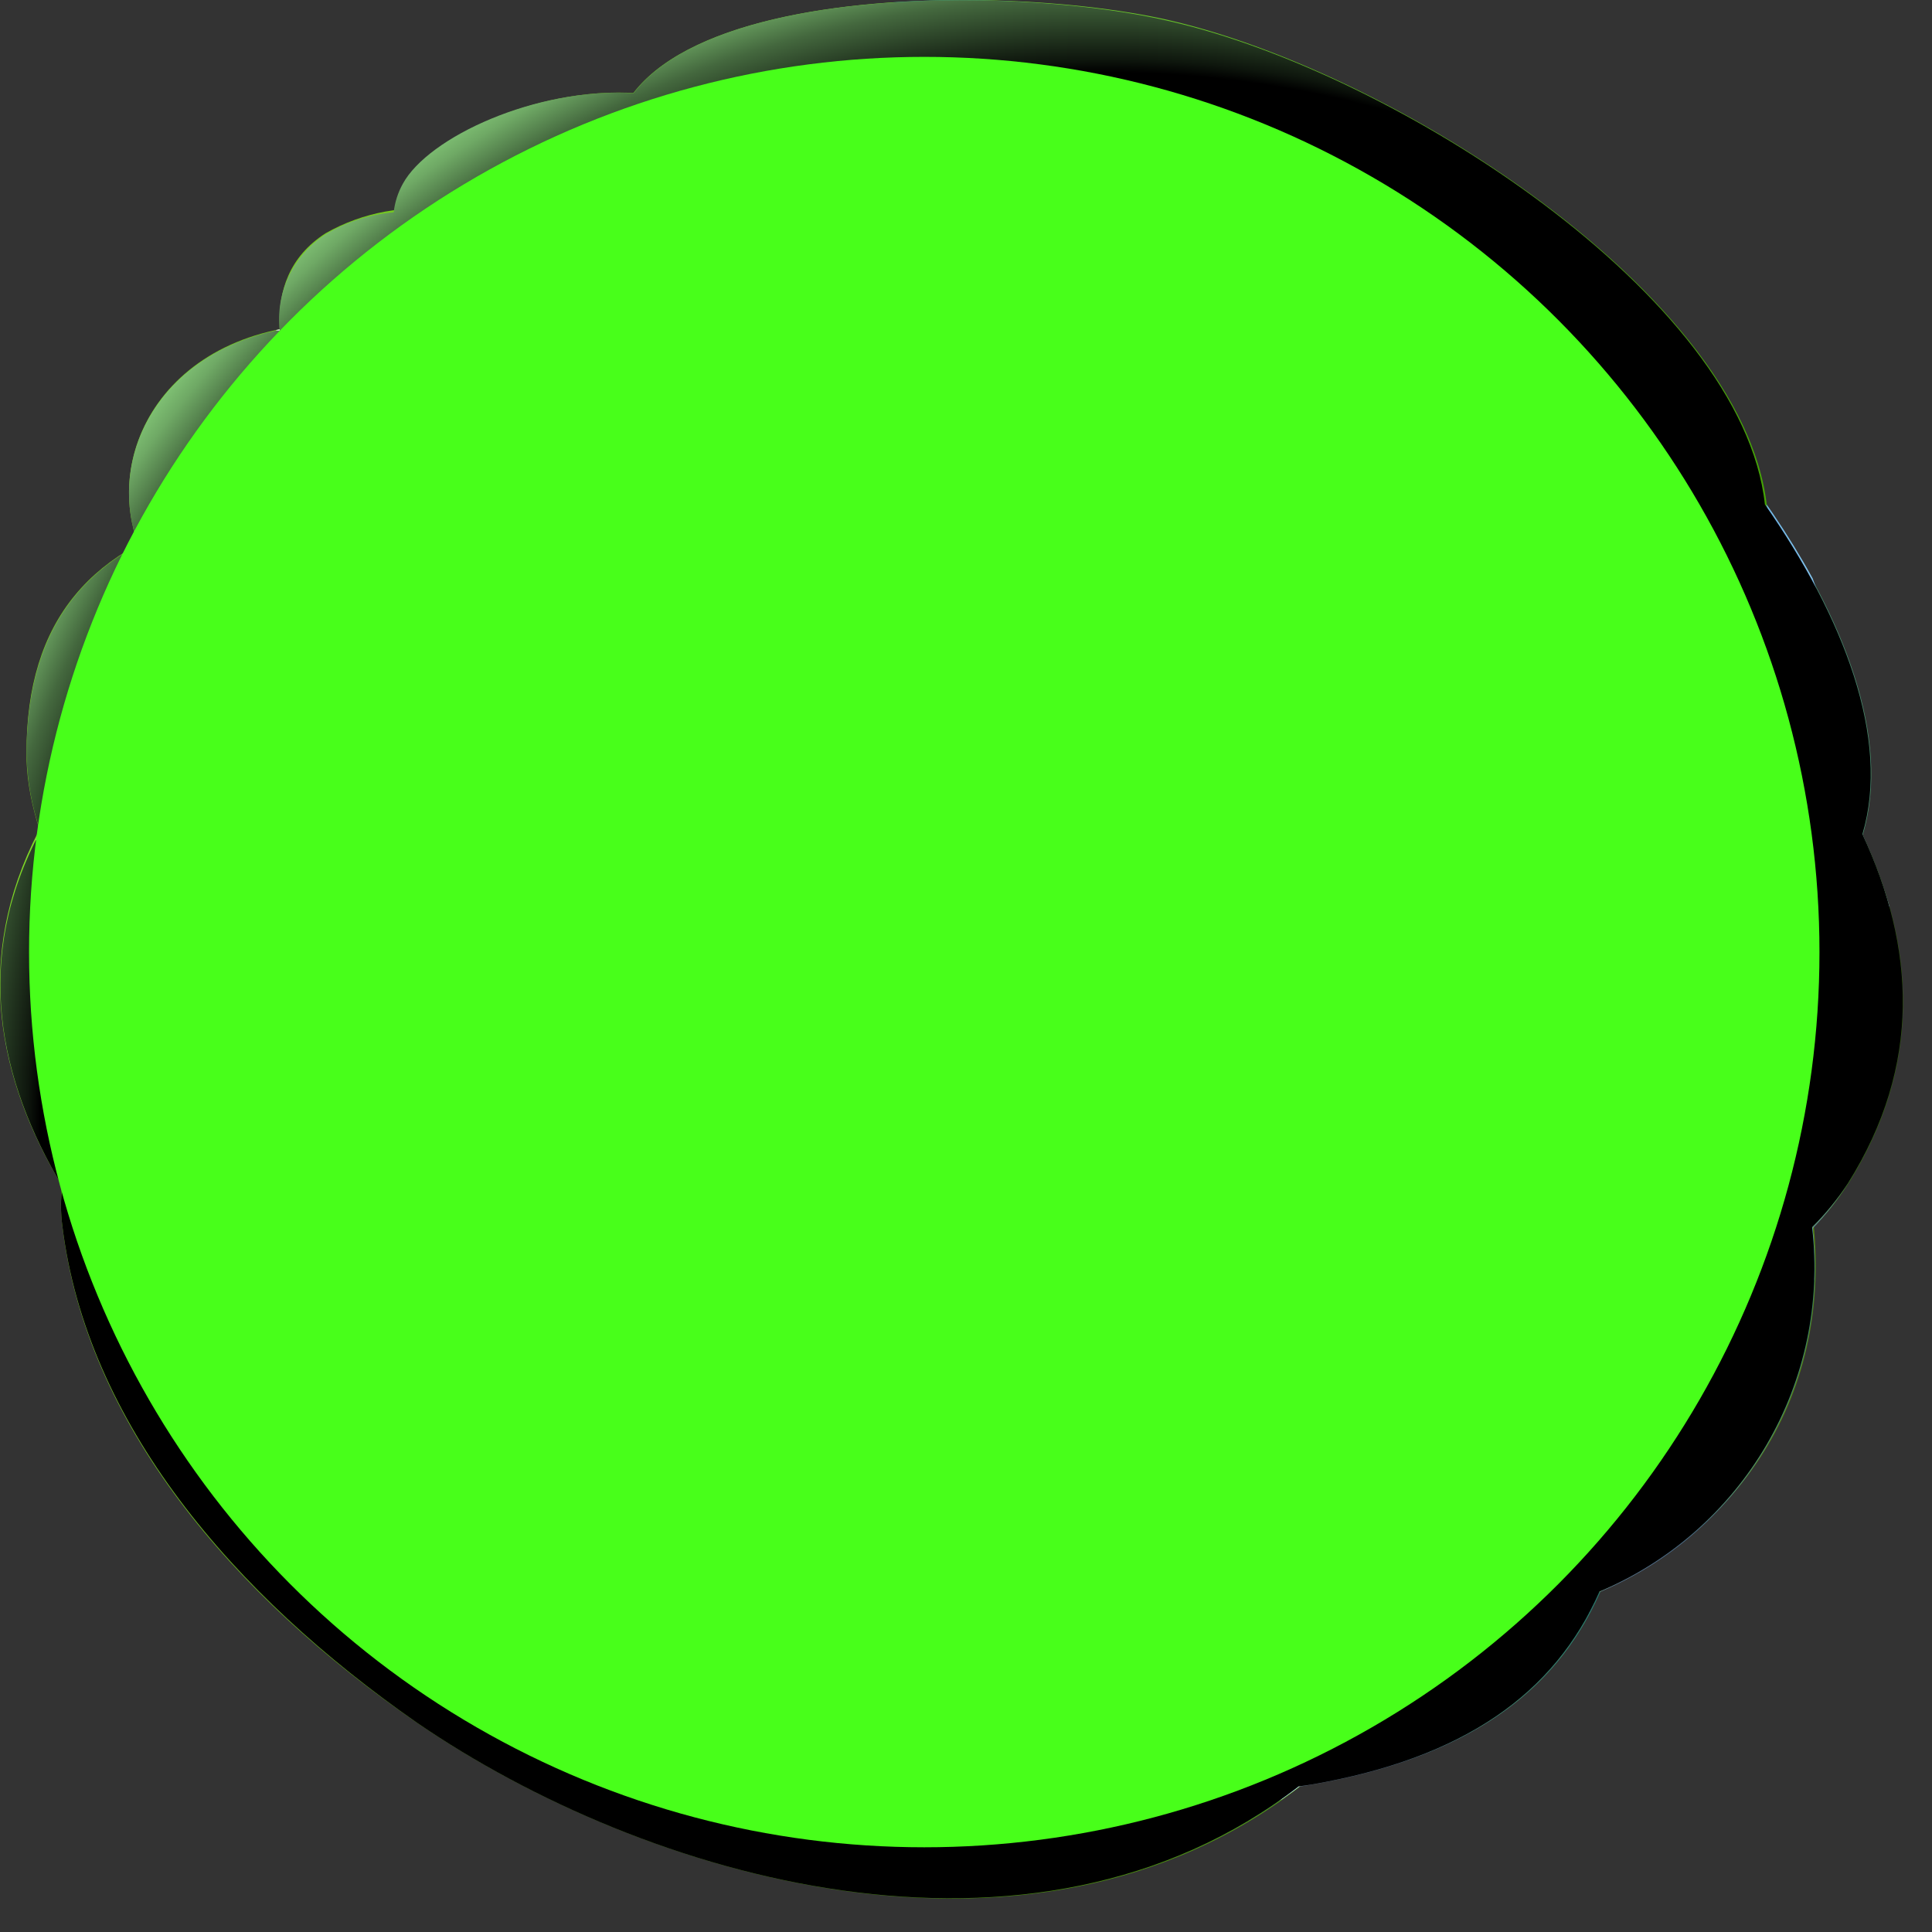 <svg width="53" height="53" viewBox="0 0 53 53" fill="none" xmlns="http://www.w3.org/2000/svg">
<rect x="0" y="0" width="53" height="53" fill="#333333" stroke="none"/>
<path fill-rule="evenodd" clip-rule="evenodd" d="M2.021 31.341L36.473 48.337C29.121 54.925 17.949 51.697 11.454 47.269C6.363 43.776 2.356 39.02 1.709 33.618C1.609 32.844 1.717 32.059 2.021 31.341Z" fill="url(#paint0_radial_22_222)"/>
<path style="mix-blend-mode:multiply" fill-rule="evenodd" clip-rule="evenodd" d="M1.732 32.362C2.153 34.386 3.09 36.266 4.453 37.82C7.163 40.813 10.179 43.515 13.45 45.881C17.613 48.852 21.862 50.762 27.023 50.84C29.815 50.952 32.597 50.446 35.171 49.358C35.623 49.043 36.058 48.702 36.473 48.337L2.021 31.341C1.894 31.672 1.798 32.014 1.732 32.362Z" fill="url(#paint1_radial_22_222)"/>
<path fill-rule="evenodd" clip-rule="evenodd" d="M1.257 22.523L43.988 43.464C42.788 46.396 40.269 48.212 36.005 48.922C33.961 49.243 31.888 49.343 29.822 49.218C25.913 49.059 22.083 48.067 18.588 46.31C13.754 44.049 12.218 42.49 8.242 39.418C3.565 35.808 -2.672 29.462 1.226 22.492L1.257 22.523Z" fill="url(#paint2_radial_22_222)"/>
<path style="mix-blend-mode:multiply" fill-rule="evenodd" clip-rule="evenodd" d="M0.976 23.046C2.704 29.295 6.455 34.795 11.642 38.685C14.425 40.689 17.73 41.804 20.81 43.363C22.884 44.392 24.926 45.491 27.047 46.333C33.689 48.922 38.047 47.651 43.591 44.244C43.724 43.991 43.844 43.73 43.949 43.464L1.257 22.523C1.156 22.703 1.062 22.874 0.976 23.046Z" fill="url(#paint3_radial_22_222)"/>
<path fill-rule="evenodd" clip-rule="evenodd" d="M6.091 14.072L49.75 33.563C50.249 38.342 47.653 42.451 42.733 44.119C38.554 45.546 32.777 45.764 28.606 44.244C22.486 42.022 15.883 39.239 10.932 35.13C7.408 32.191 0.688 25.392 0.727 20.652C0.727 16.996 2.496 14.961 6.091 14.072Z" fill="url(#paint4_radial_22_222)"/>
<path style="mix-blend-mode:multiply" fill-rule="evenodd" clip-rule="evenodd" d="M8.032 23.069C8.39 23.505 8.703 23.975 8.967 24.473C12.491 30.741 14.705 34.304 19.259 37.11C24.56 40.431 26.914 40.51 33.822 39.402C34.691 39.238 35.58 39.209 36.457 39.317C43.739 40.541 47.988 41.422 49.773 35.083C49.786 34.594 49.767 34.105 49.718 33.618L6.059 14.127C5.216 14.326 4.403 14.638 3.643 15.055C4.18 18.836 7.393 22.43 8.001 23.124L8.032 23.069Z" fill="url(#paint5_radial_22_222)"/>
<path fill-rule="evenodd" clip-rule="evenodd" d="M9.084 18.657L50.116 21.089C52.377 24.738 53.133 28.566 50.709 32.464C49.36 34.623 46.514 36.12 44.019 36.681C39.607 37.664 37.291 36.627 33.105 36.307C27.959 35.917 27.429 36.806 22.096 34.389C18.307 32.674 14.659 30.203 12.289 26.819C10.629 24.369 9.534 21.581 9.084 18.657Z" fill="url(#paint6_radial_22_222)"/>
<path style="mix-blend-mode:multiply" fill-rule="evenodd" clip-rule="evenodd" d="M9.887 21.947C14.565 27.303 22.782 31.388 29.199 32.261C33.533 32.846 34.134 32.074 37.915 31.177C38.999 30.879 40.108 30.681 41.228 30.585C47.06 30.296 52.19 30.889 51.831 24.862C51.438 23.531 50.861 22.261 50.116 21.089L9.084 18.657C9.273 19.769 9.534 20.868 9.864 21.947H9.887Z" fill="url(#paint7_radial_22_222)"/>
<path fill-rule="evenodd" clip-rule="evenodd" d="M11.353 9.145C5.825 7.937 3.019 11.32 3.619 14.322C4.882 20.598 12.803 24.309 18.105 26.297C21.767 27.636 25.588 28.493 29.472 28.846C32.574 29.202 35.715 28.723 38.57 27.459L11.353 9.145Z" fill="url(#paint8_radial_22_222)"/>
<path style="mix-blend-mode:multiply" fill-rule="evenodd" clip-rule="evenodd" d="M7.58 9.052C7.307 14.306 9.661 18.711 14.534 21.744C17.52 23.615 24.669 25.728 28.107 26.289C31.056 26.741 34.054 26.77 37.011 26.375L11.353 9.145C10.116 8.849 8.83 8.817 7.58 9.052Z" fill="url(#paint9_radial_22_222)"/>
<path fill-rule="evenodd" clip-rule="evenodd" d="M12.32 5.785L28.863 23.272C24.095 22.786 19.456 21.425 15.181 19.257C13.021 18.056 11.018 16.723 9.614 14.579C9.095 13.725 8.679 12.811 8.375 11.858C7.751 10.12 6.933 7.695 8.928 6.401C9.956 5.816 11.152 5.599 12.32 5.785Z" fill="url(#paint10_radial_22_222)"/>
<path style="mix-blend-mode:multiply" fill-rule="evenodd" clip-rule="evenodd" d="M11.049 5.754C10.339 7.757 11.049 10.19 12.289 12.459C14.479 16.427 16.28 17.83 19.921 20.255C20.587 20.75 21.208 21.303 21.777 21.908C24.086 22.605 26.46 23.063 28.863 23.272L12.32 5.785C11.897 5.742 11.472 5.742 11.049 5.785V5.754Z" fill="url(#paint11_radial_22_222)"/>
<path fill-rule="evenodd" clip-rule="evenodd" d="M18.003 2.62L38.274 4.849C44.167 7.329 54.178 18.251 50.568 24.083C49.009 26.593 46.389 26.843 43.715 27.108C42.523 27.232 41.314 27.264 40.114 27.365C39.275 27.543 38.421 27.637 37.564 27.646C36.24 27.475 34.945 27.129 33.713 26.616C30.111 25.174 28.747 23.966 25.831 21.791C24.482 20.785 23.125 19.787 21.745 18.82C19.75 17.44 17.73 16.559 15.929 14.758C15.027 13.862 14.188 12.903 13.419 11.889C12.195 10.244 9.981 7.009 11.08 5.044C11.86 3.657 15.212 2.175 18.034 2.62H18.003Z" fill="url(#paint12_radial_22_222)"/>
<path style="mix-blend-mode:multiply" fill-rule="evenodd" clip-rule="evenodd" d="M17.411 2.557C15.306 4.039 16.155 6.705 17.543 8.849C20.584 13.558 26.002 18.711 31.117 21.05C33.151 22.001 34.968 21.424 36.8 21.432C38.897 21.432 41.548 22.134 43.762 22.453C47.013 22.921 48.978 22.071 49.726 20.302C50.264 18.872 50.264 17.295 49.726 15.866C47.114 11.094 41.93 6.362 38.289 4.834L18.019 2.604C17.823 2.571 17.625 2.55 17.426 2.542L17.411 2.557Z" fill="url(#paint13_radial_22_222)"/>
<path fill-rule="evenodd" clip-rule="evenodd" d="M39.825 18.586C41.111 18.501 42.421 18.735 43.723 18.586C46.538 18.189 48.027 17.082 48.401 15.522C49.687 9.356 38.897 2.136 32.099 0.561C26.774 -0.67 13.224 -0.405 17.668 6.9C20.21 11.079 24.638 13.994 28.723 16.575C33.034 19.311 35.178 18.914 39.825 18.586Z" fill="url(#paint14_radial_22_222)"/>
<path style="mix-blend-mode:multiply" opacity="0.5" fill-rule="evenodd" clip-rule="evenodd" d="M44.16 11.835C45.056 13.69 47.231 15.694 45.719 18.072C47.224 17.511 48.058 16.63 48.315 15.499C48.43 14.956 48.459 14.398 48.401 13.846C47.777 8.139 38.266 2.004 32.075 0.593C29.577 0.076 27.02 -0.102 24.474 0.062C27.78 0.062 31.795 0.491 34.212 2.269C34.937 2.791 35.545 3.469 36.293 3.961C36.792 4.288 37.237 4.553 37.65 4.787C39.817 6.003 40.831 6.167 42.897 9.161C43.386 10.02 43.81 10.913 44.168 11.835H44.16Z" fill="url(#paint15_radial_22_222)"/>
<path style="mix-blend-mode:multiply" opacity="0.5" fill-rule="evenodd" clip-rule="evenodd" d="M48.354 15.491C48.105 16.622 47.263 17.503 45.758 18.064C47.918 17.931 47.925 19.397 47.824 20.949L47.777 21.588C47.666 22.275 47.512 22.954 47.317 23.623C47.304 24.239 47.218 24.851 47.06 25.447C46.837 26.049 46.402 26.548 45.836 26.85C47.723 26.546 49.438 25.923 50.568 24.083C50.801 23.709 50.982 23.305 51.106 22.882C51.886 20.263 50.592 16.941 48.44 13.838C48.498 14.39 48.469 14.948 48.354 15.491Z" fill="url(#paint16_radial_22_222)"/>
<path style="mix-blend-mode:multiply" opacity="0.5" fill-rule="evenodd" clip-rule="evenodd" d="M50.553 24.083C49.422 25.923 47.707 26.546 45.82 26.85C47.442 27.841 47.052 30.39 46.538 31.895L46.452 32.121C46.122 32.957 45.679 33.744 45.134 34.46C44.004 35.688 42.571 36.599 40.979 37.102C42.002 37.058 43.02 36.922 44.019 36.697C46.156 36.229 48.127 35.195 49.726 33.703C50.092 33.326 50.416 32.911 50.693 32.464C52.72 29.197 52.525 25.985 51.075 22.882C50.951 23.305 50.77 23.709 50.537 24.083H50.553Z" fill="url(#paint17_radial_22_222)"/>
<path style="mix-blend-mode:multiply" opacity="0.5" fill-rule="evenodd" clip-rule="evenodd" d="M49.726 33.688C48.127 35.18 46.156 36.214 44.019 36.681C43.02 36.906 42.002 37.042 40.979 37.087C42.873 37.968 40.8 39.473 40.597 40.548C40.363 41.749 40.488 42.295 39.685 42.973C38.266 44.182 35.295 45.016 32.38 45.133C35.857 45.548 39.383 45.208 42.717 44.135C43.12 43.999 43.516 43.843 43.903 43.667C45.822 42.858 47.428 41.447 48.478 39.648C49.528 37.849 49.966 35.757 49.726 33.688Z" fill="url(#paint18_radial_22_222)"/>
<path style="mix-blend-mode:multiply" opacity="0.5" fill-rule="evenodd" clip-rule="evenodd" d="M42.717 44.135C39.383 45.208 35.857 45.548 32.38 45.133C33.011 45.569 33.643 46.544 32.793 47.082C31.943 47.62 31.733 48.173 30.735 48.399C28.154 48.702 25.541 48.596 22.993 48.087C25.207 48.778 27.504 49.168 29.822 49.249C31.761 49.363 33.707 49.285 35.631 49.015L36.005 48.953C40.168 48.228 42.671 46.481 43.903 43.667C43.516 43.843 43.12 43.999 42.717 44.135Z" fill="url(#paint19_radial_22_222)"/>
<path style="mix-blend-mode:multiply" opacity="0.5" fill-rule="evenodd" clip-rule="evenodd" d="M35.631 49.015C33.707 49.285 31.761 49.363 29.822 49.249C27.504 49.168 25.207 48.778 22.993 48.087C24.622 49.054 23.843 50.247 21.995 50.044C17.185 49.499 8.531 45.289 4.843 41.001C6.697 43.435 8.945 45.543 11.493 47.238C17.73 51.502 28.318 54.652 35.662 48.984L35.631 49.015Z" fill="url(#paint20_radial_22_222)"/>
<path style="mix-blend-mode:screen" opacity="0.4" fill-rule="evenodd" clip-rule="evenodd" d="M17.668 6.9C20.21 11.079 24.638 13.994 28.723 16.575C30.592 17.912 32.806 18.683 35.1 18.797C35.408 18.809 35.71 18.711 35.95 18.519C36.191 18.327 36.354 18.055 36.41 17.752C36.621 16.768 36.621 15.75 36.41 14.766C35.964 13.706 35.596 12.614 35.311 11.5C35.171 10.845 35.389 10.143 35.225 9.504C35.008 8.596 34.633 7.733 34.118 6.954C33.271 5.799 32.213 4.815 31 4.054C29.464 3.002 27.695 2.338 25.846 2.121C24.427 2.019 22.993 2.284 21.566 2.292C20.139 2.3 20.054 2.019 18.448 2.503C18.33 2.537 18.215 2.582 18.105 2.635C17.619 2.859 17.235 3.257 17.029 3.75C16.821 4.171 16.768 4.651 16.881 5.107C17.048 5.74 17.311 6.345 17.66 6.9H17.668ZM35.825 11.055C35.789 11.357 35.807 11.664 35.88 11.96C35.972 12.317 36.137 12.651 36.364 12.942C36.428 13.016 36.509 13.074 36.599 13.112C36.69 13.15 36.788 13.166 36.886 13.16C37.011 13.16 37.096 12.981 37.104 12.864C37.186 12.264 37.186 11.655 37.104 11.055C37.047 10.847 36.913 10.669 36.73 10.556C36.639 10.502 36.536 10.472 36.431 10.47C36.325 10.468 36.221 10.493 36.128 10.543C36.035 10.594 35.957 10.668 35.901 10.757C35.845 10.847 35.814 10.95 35.81 11.055H35.825Z" fill="url(#paint21_radial_22_222)"/>
<path style="mix-blend-mode:screen" opacity="0.4" fill-rule="evenodd" clip-rule="evenodd" d="M9.614 14.595C10.009 15.193 10.463 15.749 10.971 16.255C12.088 17.331 13.344 18.251 14.705 18.992L15.181 19.257C16.486 19.96 17.844 20.559 19.243 21.05C18.338 20.453 17.464 19.81 16.623 19.124C16.093 18.766 15.485 18.54 14.978 18.15L14.69 17.931C13.466 16.933 13.489 16.52 12.655 15.211C12.311 14.805 11.995 14.375 11.712 13.924C11.049 12.404 10.932 10.806 10.043 9.114C10.043 9.052 9.973 8.989 9.934 8.927C9.846 8.793 9.729 8.681 9.591 8.599C9.387 8.464 9.139 8.411 8.897 8.451C8.697 8.517 8.513 8.626 8.359 8.771C8.137 8.965 7.974 9.218 7.89 9.501C7.806 9.784 7.804 10.085 7.884 10.369C8.018 10.879 8.179 11.381 8.367 11.874C8.671 12.827 9.087 13.74 9.607 14.595H9.614Z" fill="url(#paint22_radial_22_222)"/>
<path style="mix-blend-mode:screen" opacity="0.4" fill-rule="evenodd" clip-rule="evenodd" d="M13.403 11.889C14.172 12.903 15.011 13.862 15.914 14.758C17.715 16.559 19.734 17.44 21.73 18.82L22.626 19.491C23.702 20.255 24.765 21.034 25.815 21.83L27.616 23.186C28.396 23.747 29.058 24.247 29.791 24.706C30.725 25.299 31.702 25.821 32.715 26.266C32.528 26.118 32.348 25.954 32.177 25.79C30.735 24.371 29.885 22.297 27.102 19.779C26.438 19.178 25.74 18.616 25.012 18.095C24.421 17.716 23.797 17.39 23.149 17.121L22.892 16.996C22.702 16.904 22.517 16.802 22.338 16.692C21.572 16.243 20.852 15.721 20.186 15.133C19.455 14.381 18.826 13.537 18.315 12.622C18.034 12.186 17.808 11.788 17.613 11.422C16.436 9.246 16.428 8.077 15.407 5.793C15.235 5.441 14.941 5.164 14.581 5.013C13.871 4.709 12.756 5.185 12 5.793L11.914 5.863C11.541 6.172 11.279 6.594 11.168 7.065C11.056 7.537 11.102 8.032 11.298 8.475C11.447 8.81 11.618 9.153 11.797 9.48C12.282 10.33 12.821 11.148 13.411 11.928L13.403 11.889ZM31.888 23.475C31.803 23.397 31.623 23.397 31.6 23.654C31.659 24.054 31.798 24.438 32.01 24.782C32.221 25.127 32.501 25.425 32.832 25.658C33.199 25.91 33.617 26.08 34.056 26.157C34.641 26.289 35.779 25.923 35.28 25.377C34.689 25.067 34.064 24.829 33.416 24.668C32.804 24.412 32.268 24.004 31.857 23.482L31.888 23.475Z" fill="url(#paint23_radial_22_222)"/>
<path style="mix-blend-mode:screen" opacity="0.4" fill-rule="evenodd" clip-rule="evenodd" d="M4.344 14.813V14.891C4.246 15.207 4.213 15.54 4.246 15.87C4.28 16.199 4.379 16.519 4.539 16.809C7.034 21.604 13.552 24.59 18.105 26.297C21.144 27.407 24.298 28.176 27.507 28.589C25.324 27.934 24.778 27.342 21.909 26.305C21.091 26.042 20.29 25.733 19.508 25.377C18.611 24.933 18.572 24.005 16.764 23.607C14.386 23.085 14.097 22.001 11.743 20.489C10.982 20.056 10.264 19.553 9.599 18.984C8.04 17.362 7.728 14.774 6.761 13.106C6.69 13.008 6.597 12.929 6.491 12.873C6.384 12.818 6.266 12.788 6.145 12.786C5.295 12.747 4.586 14.135 4.36 14.805L4.344 14.813Z" fill="url(#paint24_radial_22_222)"/>
<path style="mix-blend-mode:screen" opacity="0.4" fill-rule="evenodd" clip-rule="evenodd" d="M2.107 22.945C2.166 24.309 2.537 25.643 3.19 26.843C5.413 29.919 8.014 32.703 10.932 35.13L11.026 35.208C10.347 34.28 10.511 33.703 9.716 32.869C9.367 32.388 9.082 31.864 8.866 31.31C8.25 29.938 8.281 28.636 7.852 27.256C7.632 26.598 7.358 25.959 7.034 25.346C6.917 25.104 6.8 24.862 6.691 24.566C6.176 23.303 5.864 21.962 5.334 20.707C4.695 19.327 2.668 19.078 2.356 20.824C2.203 21.52 2.13 22.232 2.138 22.945H2.107ZM10.597 29.361C10.483 29.269 10.352 29.201 10.211 29.161C10.07 29.121 9.923 29.11 9.778 29.127C9.279 29.322 9.24 30.686 9.7 31.466C9.872 31.813 10.111 32.122 10.405 32.375C10.698 32.628 11.039 32.82 11.408 32.939C11.587 32.939 11.704 32.807 11.696 32.62C11.688 32.432 11.244 31.567 11.111 30.842C11.084 30.305 10.905 29.786 10.597 29.345V29.361Z" fill="url(#paint25_radial_22_222)"/>
<path style="mix-blend-mode:screen" opacity="0.4" fill-rule="evenodd" clip-rule="evenodd" d="M12.289 26.819C12.746 27.468 13.246 28.085 13.785 28.667C16.154 31.1 18.978 33.045 22.096 34.389L22.556 34.6C21.862 33.82 21.496 32.939 20.872 32.144C20.63 31.823 20.347 31.534 20.03 31.287C19.43 30.819 18.65 30.624 18.042 30.164C17.777 29.969 17.699 29.595 17.465 29.384C15.649 27.599 12.889 26.866 11.135 24.948C11.473 25.607 11.858 26.24 12.289 26.843V26.819Z" fill="url(#paint26_radial_22_222)"/>
<path style="mix-blend-mode:screen" opacity="0.4" fill-rule="evenodd" clip-rule="evenodd" d="M0.158 28.62C0.441 30.002 0.969 31.322 1.717 32.518L1.849 32.729C3.252 34.864 4.977 36.768 6.964 38.373C6.212 37.391 5.557 36.339 5.007 35.231C4.29 33.984 2.964 30.912 2.574 29.977C2.27 29.197 0.236 26.5 0.158 28.573V28.62Z" fill="url(#paint27_radial_22_222)"/>
<path style="mix-blend-mode:screen" fill-rule="evenodd" clip-rule="evenodd" d="M51.091 22.882C51.87 20.263 50.576 16.941 48.416 13.838C47.793 8.132 38.281 1.996 32.099 0.585C28.146 -0.351 19.68 -0.444 17.38 2.557C14.706 2.394 11.751 3.758 11.049 5.044C10.916 5.285 10.831 5.55 10.8 5.824C10.138 5.882 9.498 6.09 8.928 6.432C8.494 6.711 8.147 7.105 7.925 7.571C7.703 8.036 7.616 8.555 7.673 9.067H7.58C4.594 9.699 3.175 12.116 3.619 14.33C3.664 14.538 3.722 14.744 3.791 14.945C1.748 16.053 0.75 17.885 0.727 20.652C0.738 21.386 0.867 22.112 1.109 22.804C-0.762 26.305 -0.029 29.626 1.709 32.542C1.662 32.899 1.662 33.261 1.709 33.618C2.372 39.02 6.387 43.753 11.454 47.269C17.691 51.533 28.287 54.675 35.623 49.007L35.989 48.953C40.153 48.228 42.639 46.474 43.879 43.659C45.801 42.848 47.409 41.436 48.461 39.634C49.512 37.831 49.951 35.737 49.711 33.664C50.079 33.299 50.408 32.897 50.693 32.464C52.736 29.205 52.533 25.985 51.091 22.882Z" fill="url(#paint28_radial_22_222)"/>
<path style="mix-blend-mode:screen" opacity="0.5" fill-rule="evenodd" clip-rule="evenodd" d="M10.199 8.054C9.507 8.486 8.776 8.854 8.016 9.153C7.33 9.465 6.457 11.211 6.301 11.445C5.054 13.019 3.943 14.696 2.98 16.458C2.381 17.952 1.95 19.508 1.693 21.097C1.586 21.723 1.528 22.356 1.522 22.991C1.538 23.274 1.538 23.558 1.522 23.841C1.327 25.252 1.662 26.352 2.863 28.262C3.314 29.051 3.806 29.816 4.336 30.554C4.996 31.514 5.745 32.409 6.574 33.228C7.306 33.821 8.13 34.29 9.014 34.615C9.768 34.895 10.553 35.079 11.353 35.161C12.759 35.423 14.188 35.545 15.618 35.528C16.454 35.384 17.265 35.122 18.027 34.748C19.149 34.343 20.233 33.844 21.348 33.423C23.468 32.643 24.926 32.027 26.493 30.304C27.39 29.314 28.053 28.137 28.973 27.186C29.425 26.687 30.126 26.453 30.532 25.93C31.068 25.266 31.502 24.525 31.818 23.732C32.177 22.866 32.263 21.908 32.598 21.019C32.935 20.36 33.229 19.68 33.479 18.984C33.768 17.421 33.891 15.832 33.845 14.244C33.792 13.25 33.601 12.269 33.276 11.328C32.992 10.361 32.58 9.435 32.052 8.576C31.52 7.885 30.919 7.251 30.259 6.681C28.604 5.207 26.649 4.109 24.529 3.462C23.43 3.213 22.299 3.134 21.176 3.228C20.005 3.411 18.85 3.687 17.723 4.054C16.59 4.273 15.47 4.557 14.37 4.904C13.566 5.208 12.811 5.631 12.133 6.159C11.408 6.697 10.948 7.547 10.199 8.054ZM3.136 30.047C3.073 29.946 2.902 29.829 2.8 29.899C1.966 30.491 2.964 32.815 3.323 33.54C3.655 34.266 4.178 34.888 4.835 35.341C5.264 35.598 5.849 35.239 6.324 35.38C6.8 35.52 6.862 35.902 7.283 36.05C8.64 36.526 9.622 35.707 8.523 35.27C7.919 35.032 7.342 34.732 6.8 34.374C4.913 33.033 4.243 31.817 3.136 30.047ZM30.095 27.357C30.04 27.328 29.978 27.314 29.916 27.314C29.854 27.314 29.792 27.328 29.737 27.357C29.51 27.48 29.307 27.641 29.136 27.833C28.907 28.087 28.713 28.37 28.559 28.675C28.415 28.936 28.332 29.227 28.318 29.525C28.318 29.657 28.442 29.836 28.575 29.829C29.043 29.829 29.503 29.705 29.908 29.47C30.47 29.104 30.555 27.653 30.095 27.342V27.357Z" fill="url(#paint29_radial_22_222)"/>
<g style="mix-blend-mode:saturation">
<circle cx="25.355" cy="26.118" r="24.558" fill="#48FF1A"/>
</g>
<defs>
<radialGradient id="paint0_radial_22_222" cx="0" cy="0" r="1" gradientUnits="userSpaceOnUse" gradientTransform="translate(26.135 43.238) scale(29.501 29.501)">
<stop stop-color="#2C6600"/>
<stop offset="0.16" stop-color="#3D7D08"/>
<stop offset="0.55" stop-color="#63B119"/>
<stop offset="0.84" stop-color="#7AD224"/>
<stop offset="1" stop-color="#83DE28"/>
</radialGradient>
<radialGradient id="paint1_radial_22_222" cx="0" cy="0" r="1" gradientUnits="userSpaceOnUse" gradientTransform="translate(24.303 33.267) scale(21.947 21.947)">
<stop stop-color="#0369D1"/>
<stop offset="1" stop-color="#F5FFFF"/>
</radialGradient>
<radialGradient id="paint2_radial_22_222" cx="0" cy="0" r="1" gradientUnits="userSpaceOnUse" gradientTransform="translate(34.937 42.731) scale(41.921 41.921)">
<stop stop-color="#2C6600"/>
<stop offset="0.16" stop-color="#3D7D08"/>
<stop offset="0.55" stop-color="#63B119"/>
<stop offset="0.84" stop-color="#7AD224"/>
<stop offset="1" stop-color="#83DE28"/>
</radialGradient>
<radialGradient id="paint3_radial_22_222" cx="0" cy="0" r="1" gradientUnits="userSpaceOnUse" gradientTransform="translate(30.072 24.847) scale(30.928 30.928)">
<stop stop-color="#0382D1"/>
<stop offset="1" stop-color="#F5FFFF"/>
</radialGradient>
<radialGradient id="paint4_radial_22_222" cx="0" cy="0" r="1" gradientUnits="userSpaceOnUse" gradientTransform="translate(39.474 34.273) scale(42.396 42.396)">
<stop stop-color="#466600"/>
<stop offset="0.06" stop-color="#4A6E03"/>
<stop offset="0.5" stop-color="#63A213"/>
<stop offset="0.82" stop-color="#72C31D"/>
<stop offset="1" stop-color="#78CF21"/>
</radialGradient>
<radialGradient id="paint5_radial_22_222" cx="0" cy="0" r="1" gradientUnits="userSpaceOnUse" gradientTransform="translate(36.223 18.68) scale(28.932 28.932)">
<stop stop-color="#0382D1"/>
<stop offset="1" stop-color="#F5FFFF"/>
</radialGradient>
<radialGradient id="paint6_radial_22_222" cx="0" cy="0" r="1" gradientUnits="userSpaceOnUse" gradientTransform="translate(46.015 31.887) scale(64.959 64.959)">
<stop stop-color="#2C6600"/>
<stop offset="0.16" stop-color="#3D7D08"/>
<stop offset="0.55" stop-color="#63B119"/>
<stop offset="0.84" stop-color="#7AD224"/>
<stop offset="1" stop-color="#83DE28"/>
</radialGradient>
<radialGradient id="paint7_radial_22_222" cx="0" cy="0" r="1" gradientUnits="userSpaceOnUse" gradientTransform="translate(39.108 7.944) scale(35.894)">
<stop stop-color="#0382D1"/>
<stop offset="1" stop-color="#F5FFFF"/>
</radialGradient>
<radialGradient id="paint8_radial_22_222" cx="0" cy="0" r="1" gradientUnits="userSpaceOnUse" gradientTransform="translate(36.761 22.679) scale(43.979)">
<stop stop-color="#2C6600"/>
<stop offset="0.16" stop-color="#3D7D08"/>
<stop offset="0.55" stop-color="#63B119"/>
<stop offset="0.84" stop-color="#7AD224"/>
<stop offset="1" stop-color="#83DE28"/>
</radialGradient>
<radialGradient id="paint9_radial_22_222" cx="0" cy="0" r="1" gradientUnits="userSpaceOnUse" gradientTransform="translate(27.585 9.036) scale(19.701)">
<stop stop-color="#0382D1"/>
<stop offset="1" stop-color="#F5FFFF"/>
</radialGradient>
<radialGradient id="paint10_radial_22_222" cx="0" cy="0" r="1" gradientUnits="userSpaceOnUse" gradientTransform="translate(26.392 17.651) scale(21.611)">
<stop stop-color="#466600"/>
<stop offset="0.06" stop-color="#4A6E03"/>
<stop offset="0.5" stop-color="#63A213"/>
<stop offset="0.82" stop-color="#72C31D"/>
<stop offset="1" stop-color="#78CF21"/>
</radialGradient>
<radialGradient id="paint11_radial_22_222" cx="0" cy="0" r="1" gradientUnits="userSpaceOnUse" gradientTransform="translate(30.041 5.286) scale(20.496 20.496)">
<stop stop-color="#0382D1"/>
<stop offset="1" stop-color="#F5FFFF"/>
</radialGradient>
<radialGradient id="paint12_radial_22_222" cx="0" cy="0" r="1" gradientUnits="userSpaceOnUse" gradientTransform="translate(47.504 16.583) scale(51.892 51.892)">
<stop stop-color="#2C6600"/>
<stop offset="0.16" stop-color="#3D7D08"/>
<stop offset="0.55" stop-color="#63B119"/>
<stop offset="0.84" stop-color="#7AD224"/>
<stop offset="1" stop-color="#83DE28"/>
</radialGradient>
<radialGradient id="paint13_radial_22_222" cx="0" cy="0" r="1" gradientUnits="userSpaceOnUse" gradientTransform="translate(48.307 -4.319) scale(36.198)">
<stop stop-color="#0382D1"/>
<stop offset="1" stop-color="#F5FFFF"/>
</radialGradient>
<radialGradient id="paint14_radial_22_222" cx="0" cy="0" r="1" gradientUnits="userSpaceOnUse" gradientTransform="translate(24.84 6.775) scale(27.271 27.271)">
<stop stop-color="#83E044"/>
<stop offset="0.23" stop-color="#71CE32"/>
<stop offset="0.73" stop-color="#4DAB0E"/>
<stop offset="1" stop-color="#3F9E00"/>
</radialGradient>
<radialGradient id="paint15_radial_22_222" cx="0" cy="0" r="1" gradientUnits="userSpaceOnUse" gradientTransform="translate(37.899 14.041) scale(18.812)">
<stop stop-color="#F5FFFF"/>
<stop offset="1" stop-color="#0369D1"/>
</radialGradient>
<radialGradient id="paint16_radial_22_222" cx="0" cy="0" r="1" gradientUnits="userSpaceOnUse" gradientTransform="translate(43.661 21.066) scale(12.186 12.186)">
<stop stop-color="#F5FFFF"/>
<stop offset="1" stop-color="#0369D1"/>
</radialGradient>
<radialGradient id="paint17_radial_22_222" cx="0" cy="0" r="1" gradientUnits="userSpaceOnUse" gradientTransform="translate(43.294 32.277) scale(14.197 14.197)">
<stop stop-color="#F5FFFF"/>
<stop offset="1" stop-color="#0369D1"/>
</radialGradient>
<radialGradient id="paint18_radial_22_222" cx="0" cy="0" r="1" gradientUnits="userSpaceOnUse" gradientTransform="translate(36.925 41.359) scale(15.195 15.195)">
<stop stop-color="#F5FFFF"/>
<stop offset="1" stop-color="#0369D1"/>
</radialGradient>
<radialGradient id="paint19_radial_22_222" cx="0" cy="0" r="1" gradientUnits="userSpaceOnUse" gradientTransform="translate(30.017 50.629) scale(15.803 15.803)">
<stop stop-color="#F5FFFF"/>
<stop offset="1" stop-color="#0369D1"/>
</radialGradient>
<radialGradient id="paint20_radial_22_222" cx="0" cy="0" r="1" gradientUnits="userSpaceOnUse" gradientTransform="translate(22.221 37.664) scale(18.103)">
<stop stop-color="#F5FFFF"/>
<stop offset="1" stop-color="#0369D1"/>
</radialGradient>
<radialGradient id="paint21_radial_22_222" cx="0" cy="0" r="1" gradientUnits="userSpaceOnUse" gradientTransform="translate(35.888 -0.008) scale(22.874 22.874)">
<stop offset="0.33"/>
<stop offset="1" stop-color="#99FFFF"/>
</radialGradient>
<radialGradient id="paint22_radial_22_222" cx="0" cy="0" r="1" gradientUnits="userSpaceOnUse" gradientTransform="translate(20.412 10.736) scale(13.511)">
<stop offset="0.59"/>
<stop offset="1" stop-color="#99FFFF"/>
</radialGradient>
<radialGradient id="paint23_radial_22_222" cx="0" cy="0" r="1" gradientUnits="userSpaceOnUse" gradientTransform="translate(34.422 5.38) scale(24.519 24.519)">
<stop offset="0.59"/>
<stop offset="1" stop-color="#99FFFF"/>
</radialGradient>
<radialGradient id="paint24_radial_22_222" cx="0" cy="0" r="1" gradientUnits="userSpaceOnUse" gradientTransform="translate(25.885 11.952) scale(23.131)">
<stop offset="0.59"/>
<stop offset="1" stop-color="#99FFFF"/>
</radialGradient>
<radialGradient id="paint25_radial_22_222" cx="0" cy="0" r="1" gradientUnits="userSpaceOnUse" gradientTransform="translate(16.491 22.82) scale(15.92 15.92)">
<stop offset="0.59"/>
<stop offset="1" stop-color="#99FFFF"/>
</radialGradient>
<radialGradient id="paint26_radial_22_222" cx="0" cy="0" r="1" gradientUnits="userSpaceOnUse" gradientTransform="translate(26.868 23.888) scale(15.6 15.6)">
<stop offset="0.59"/>
<stop offset="1" stop-color="#99FFFF"/>
</radialGradient>
<radialGradient id="paint27_radial_22_222" cx="0" cy="0" r="1" gradientUnits="userSpaceOnUse" gradientTransform="translate(11.283 29.532) scale(12.474 12.474)">
<stop offset="0.59"/>
<stop offset="1" stop-color="#99FFFF"/>
</radialGradient>
<radialGradient id="paint28_radial_22_222" cx="0" cy="0" r="1" gradientUnits="userSpaceOnUse" gradientTransform="translate(30.282 31.177) scale(34.842 34.842)">
<stop offset="0.04"/>
<stop offset="0.84"/>
<stop offset="0.85" stop-color="#0E160D"/>
<stop offset="0.9" stop-color="#44683E"/>
<stop offset="0.93" stop-color="#6FA965"/>
<stop offset="0.96" stop-color="#8ED781"/>
<stop offset="0.99" stop-color="#A1F493"/>
<stop offset="1" stop-color="#A8FF99"/>
</radialGradient>
<radialGradient id="paint29_radial_22_222" cx="0" cy="0" r="1" gradientUnits="userSpaceOnUse" gradientTransform="translate(-4.099 -7.43) scale(52.313 52.313)">
<stop stop-color="#C4FFE2"/>
<stop offset="1"/>
</radialGradient>
</defs>
</svg>
